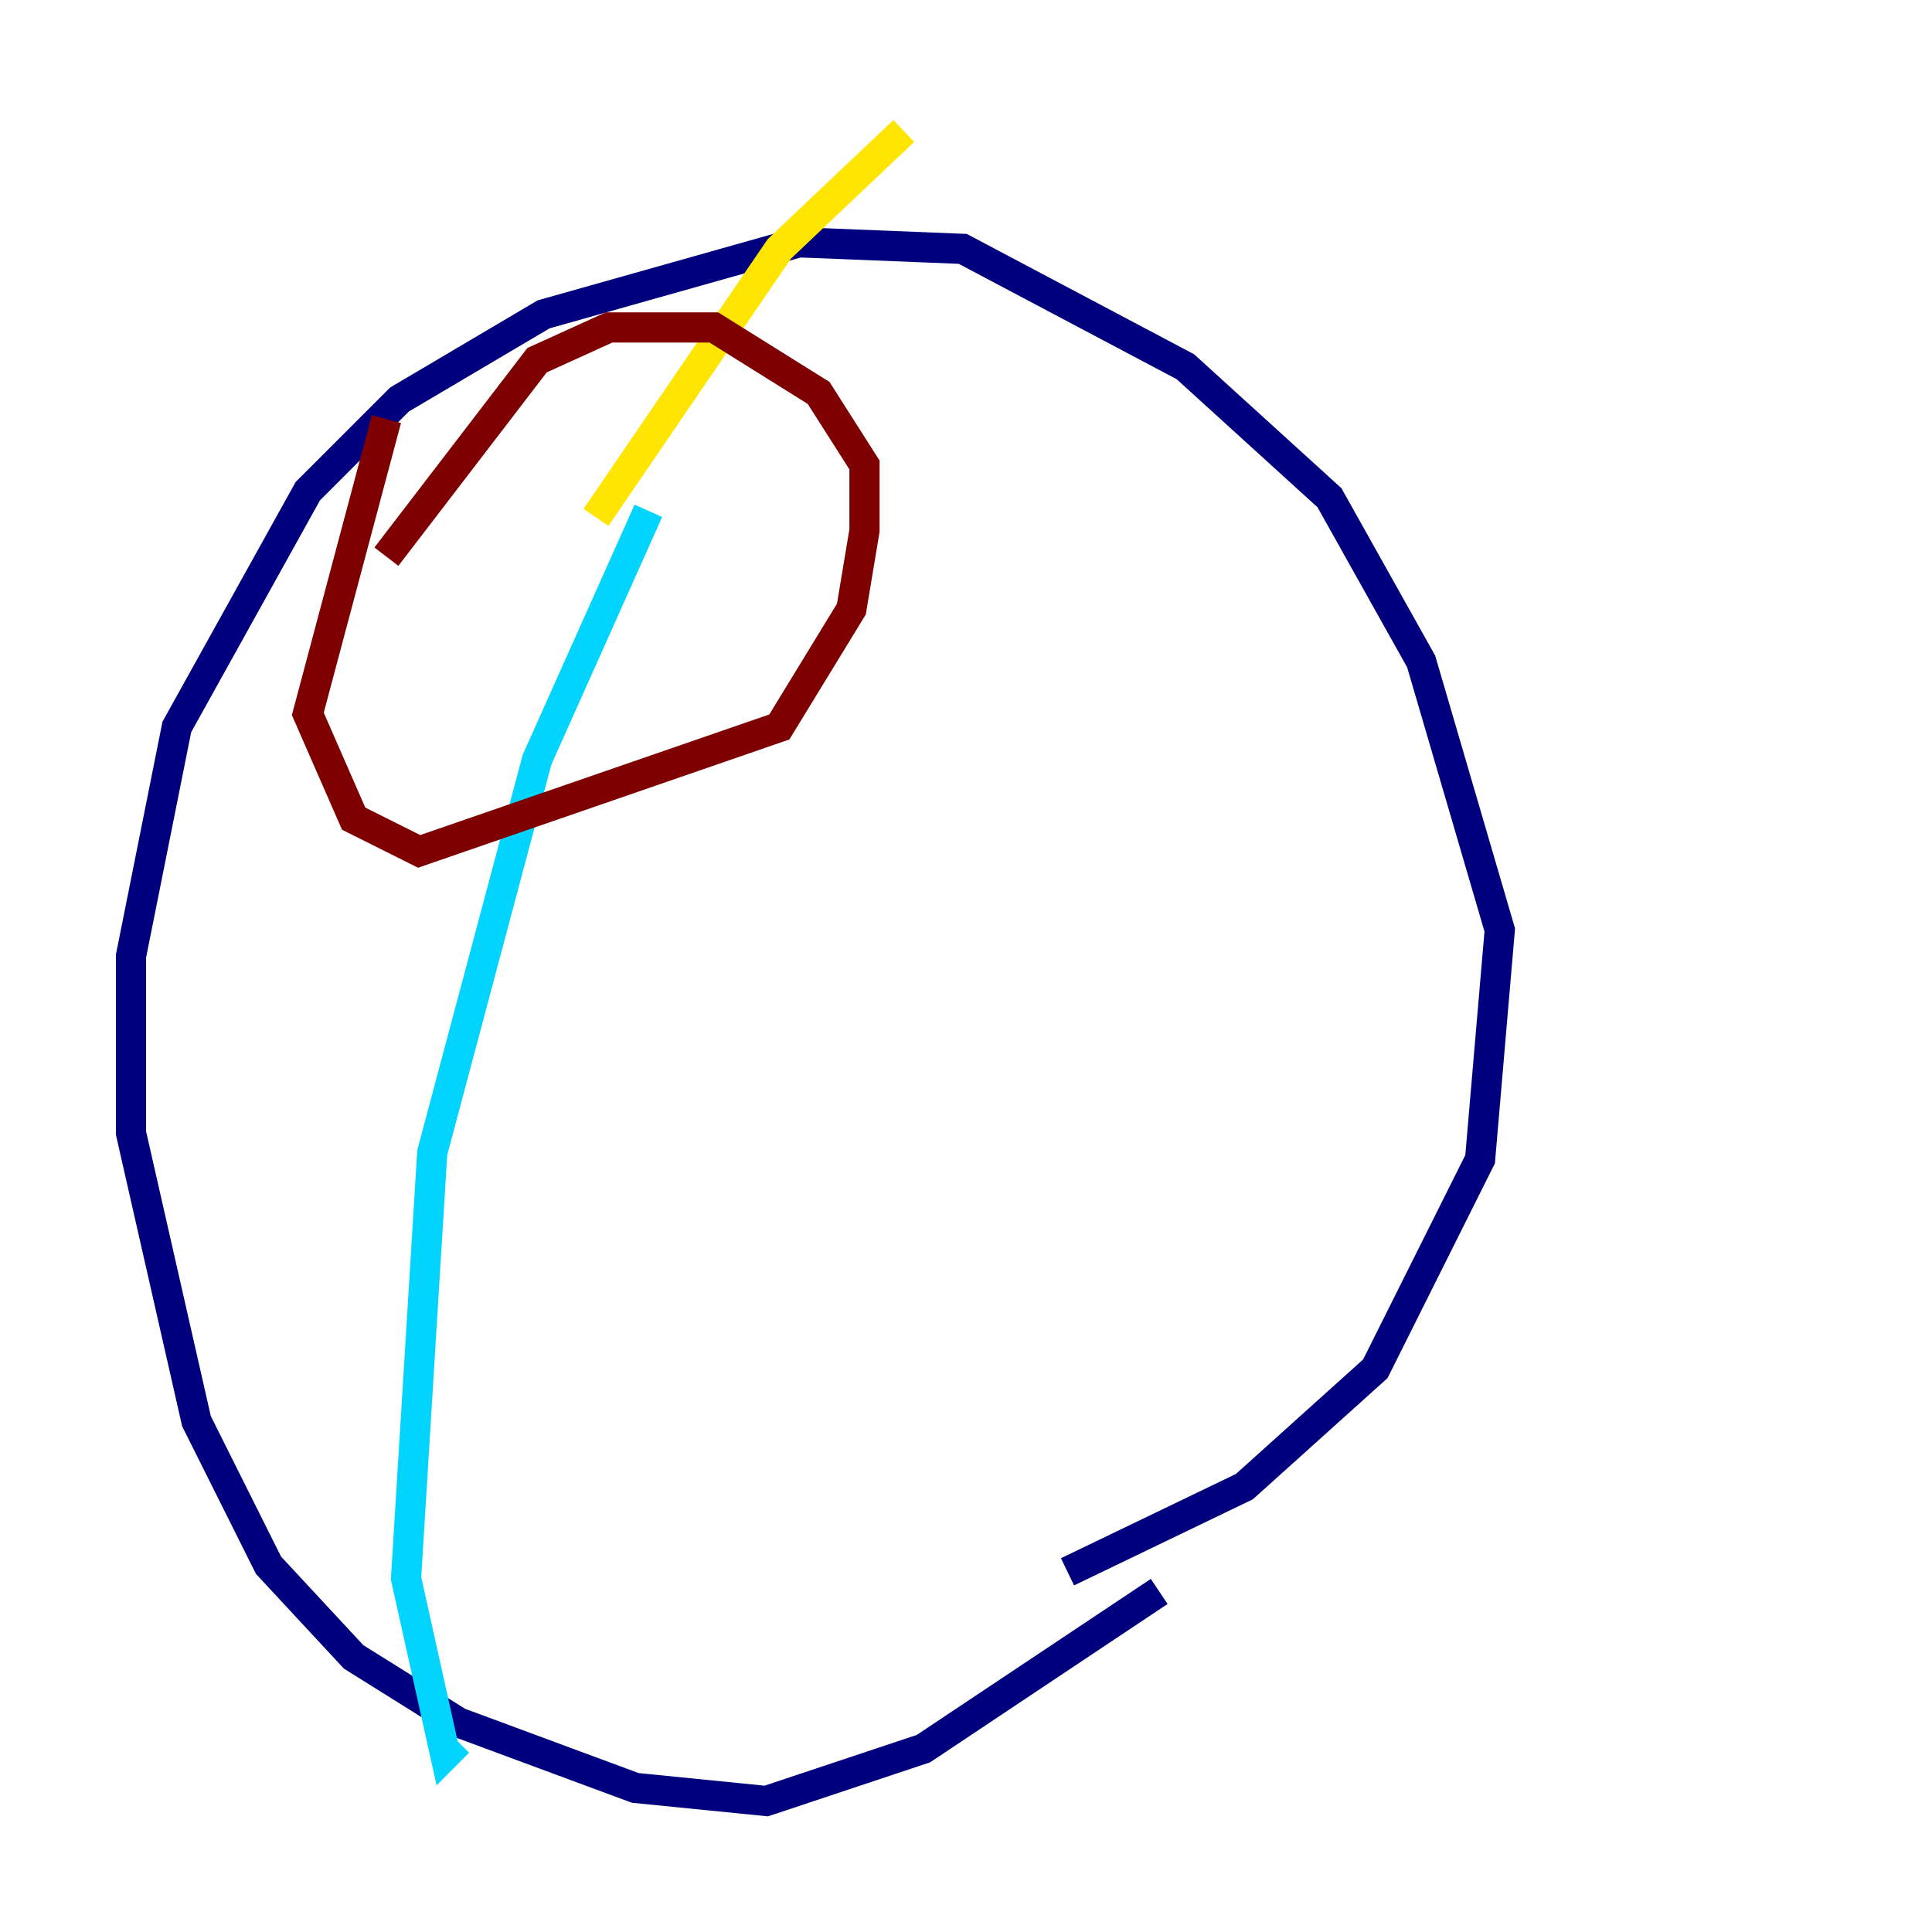<?xml version="1.0" encoding="utf-8" ?>
<svg baseProfile="tiny" height="128" version="1.2" viewBox="0,0,128,128" width="128" xmlns="http://www.w3.org/2000/svg" xmlns:ev="http://www.w3.org/2001/xml-events" xmlns:xlink="http://www.w3.org/1999/xlink"><defs /><polyline fill="none" points="76.8,105.437 61.18,115.851 50.766,119.322 42.088,118.454 30.373,114.115 23.43,109.776 17.79,103.702 13.017,94.156 8.678,75.064 8.678,63.349 11.715,48.163 20.393,32.542 26.468,26.468 36.014,20.827 52.936,16.054 63.783,16.488 78.536,24.298 88.081,32.976 94.156,43.824 99.363,61.614 98.061,76.8 91.119,90.685 82.441,98.495 70.725,104.136" stroke="#00007f" stroke-width="2" /><polyline fill="none" points="42.956,33.844 35.58,50.332 28.637,76.366 26.902,104.57 29.505,116.285 30.373,115.417" stroke="#00d4ff" stroke-width="2" /><polyline fill="none" points="39.485,34.278 51.634,16.488 59.878,8.678" stroke="#ffe500" stroke-width="2" /><polyline fill="none" points="25.6,27.77 20.393,47.295 23.43,54.237 27.77,56.407 51.634,48.163 56.407,40.352 57.275,35.146 57.275,30.807 54.237,26.034 47.295,21.695 40.352,21.695 35.58,23.864 25.6,36.881" stroke="#7f0000" stroke-width="2" /></svg>